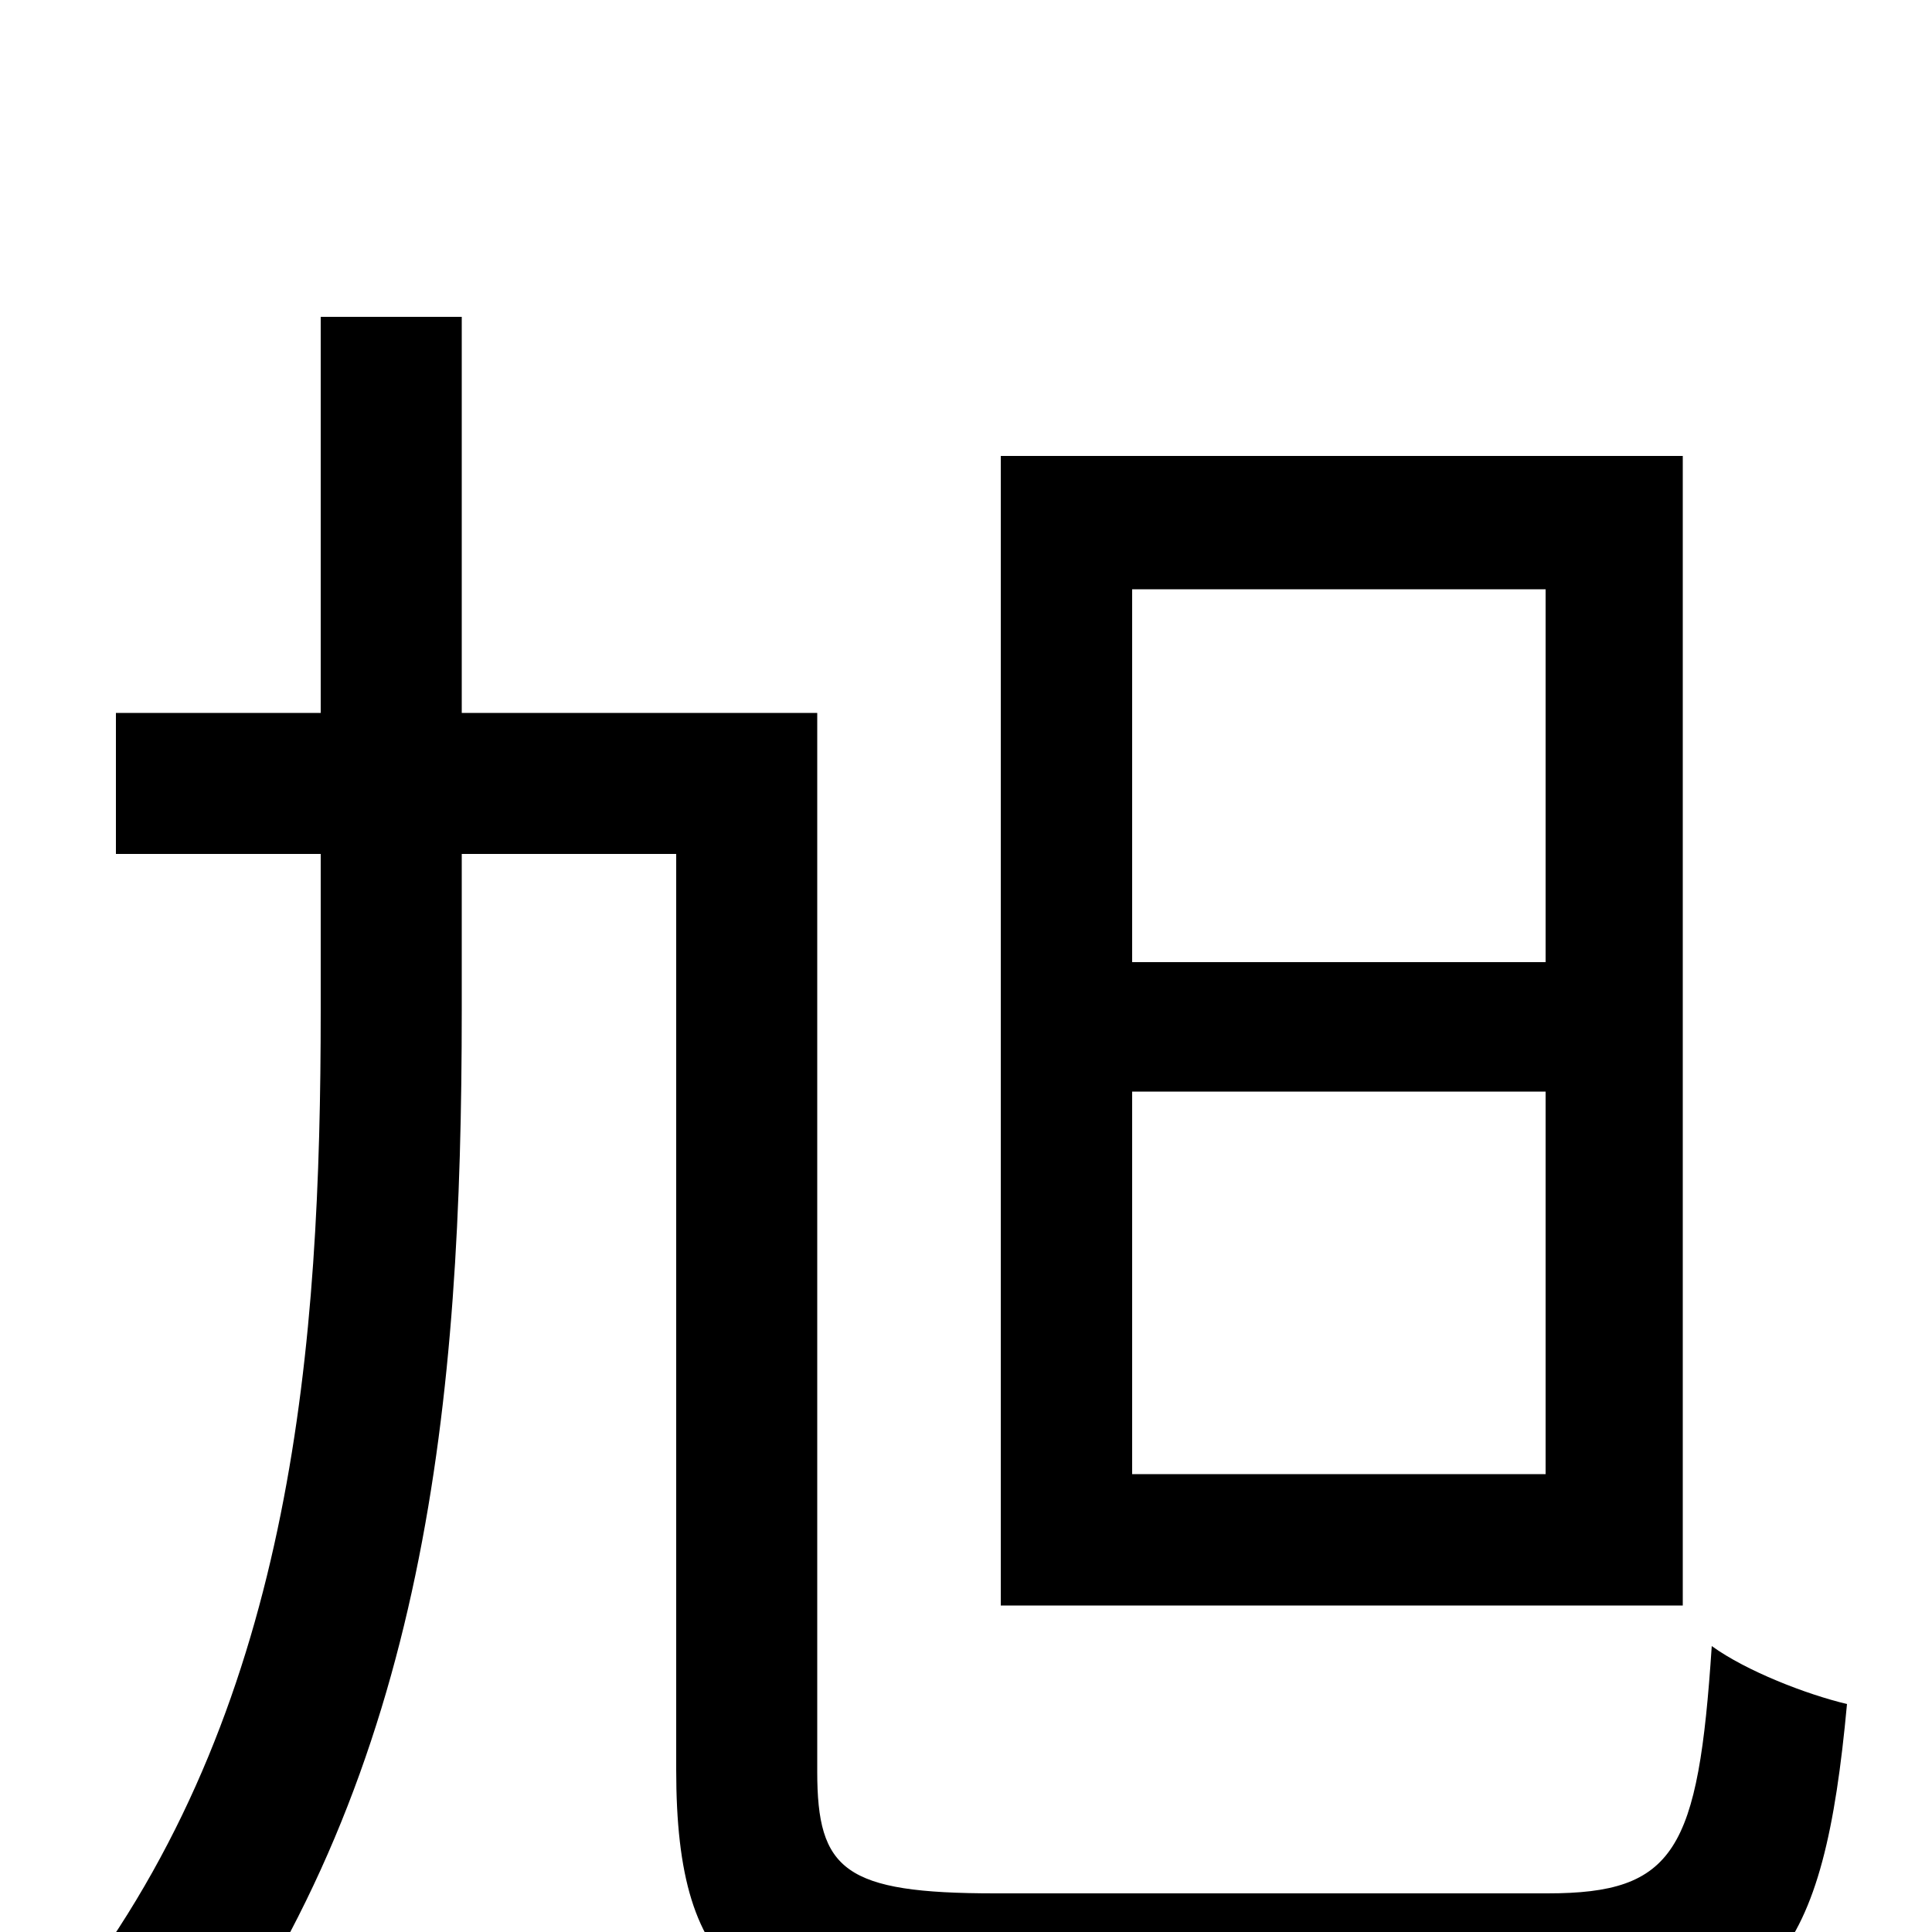 <svg xmlns="http://www.w3.org/2000/svg" viewBox="0 -1000 1000 1000">
	<path fill="#000000" d="M800 -502H586V-695H800ZM800 -237H586V-435H800ZM871 -764H518V-169H871ZM515 -20C437 -20 423 -32 423 -83V-631H239V-836H166V-631H60V-558H166V-477C166 -304 152 -122 42 26C61 40 87 62 101 79C221 -85 239 -275 239 -477V-558H350V-84C350 25 388 52 515 52H804C918 52 944 12 956 -118C935 -123 904 -135 886 -148C879 -42 867 -20 801 -20Z"/>
</svg>